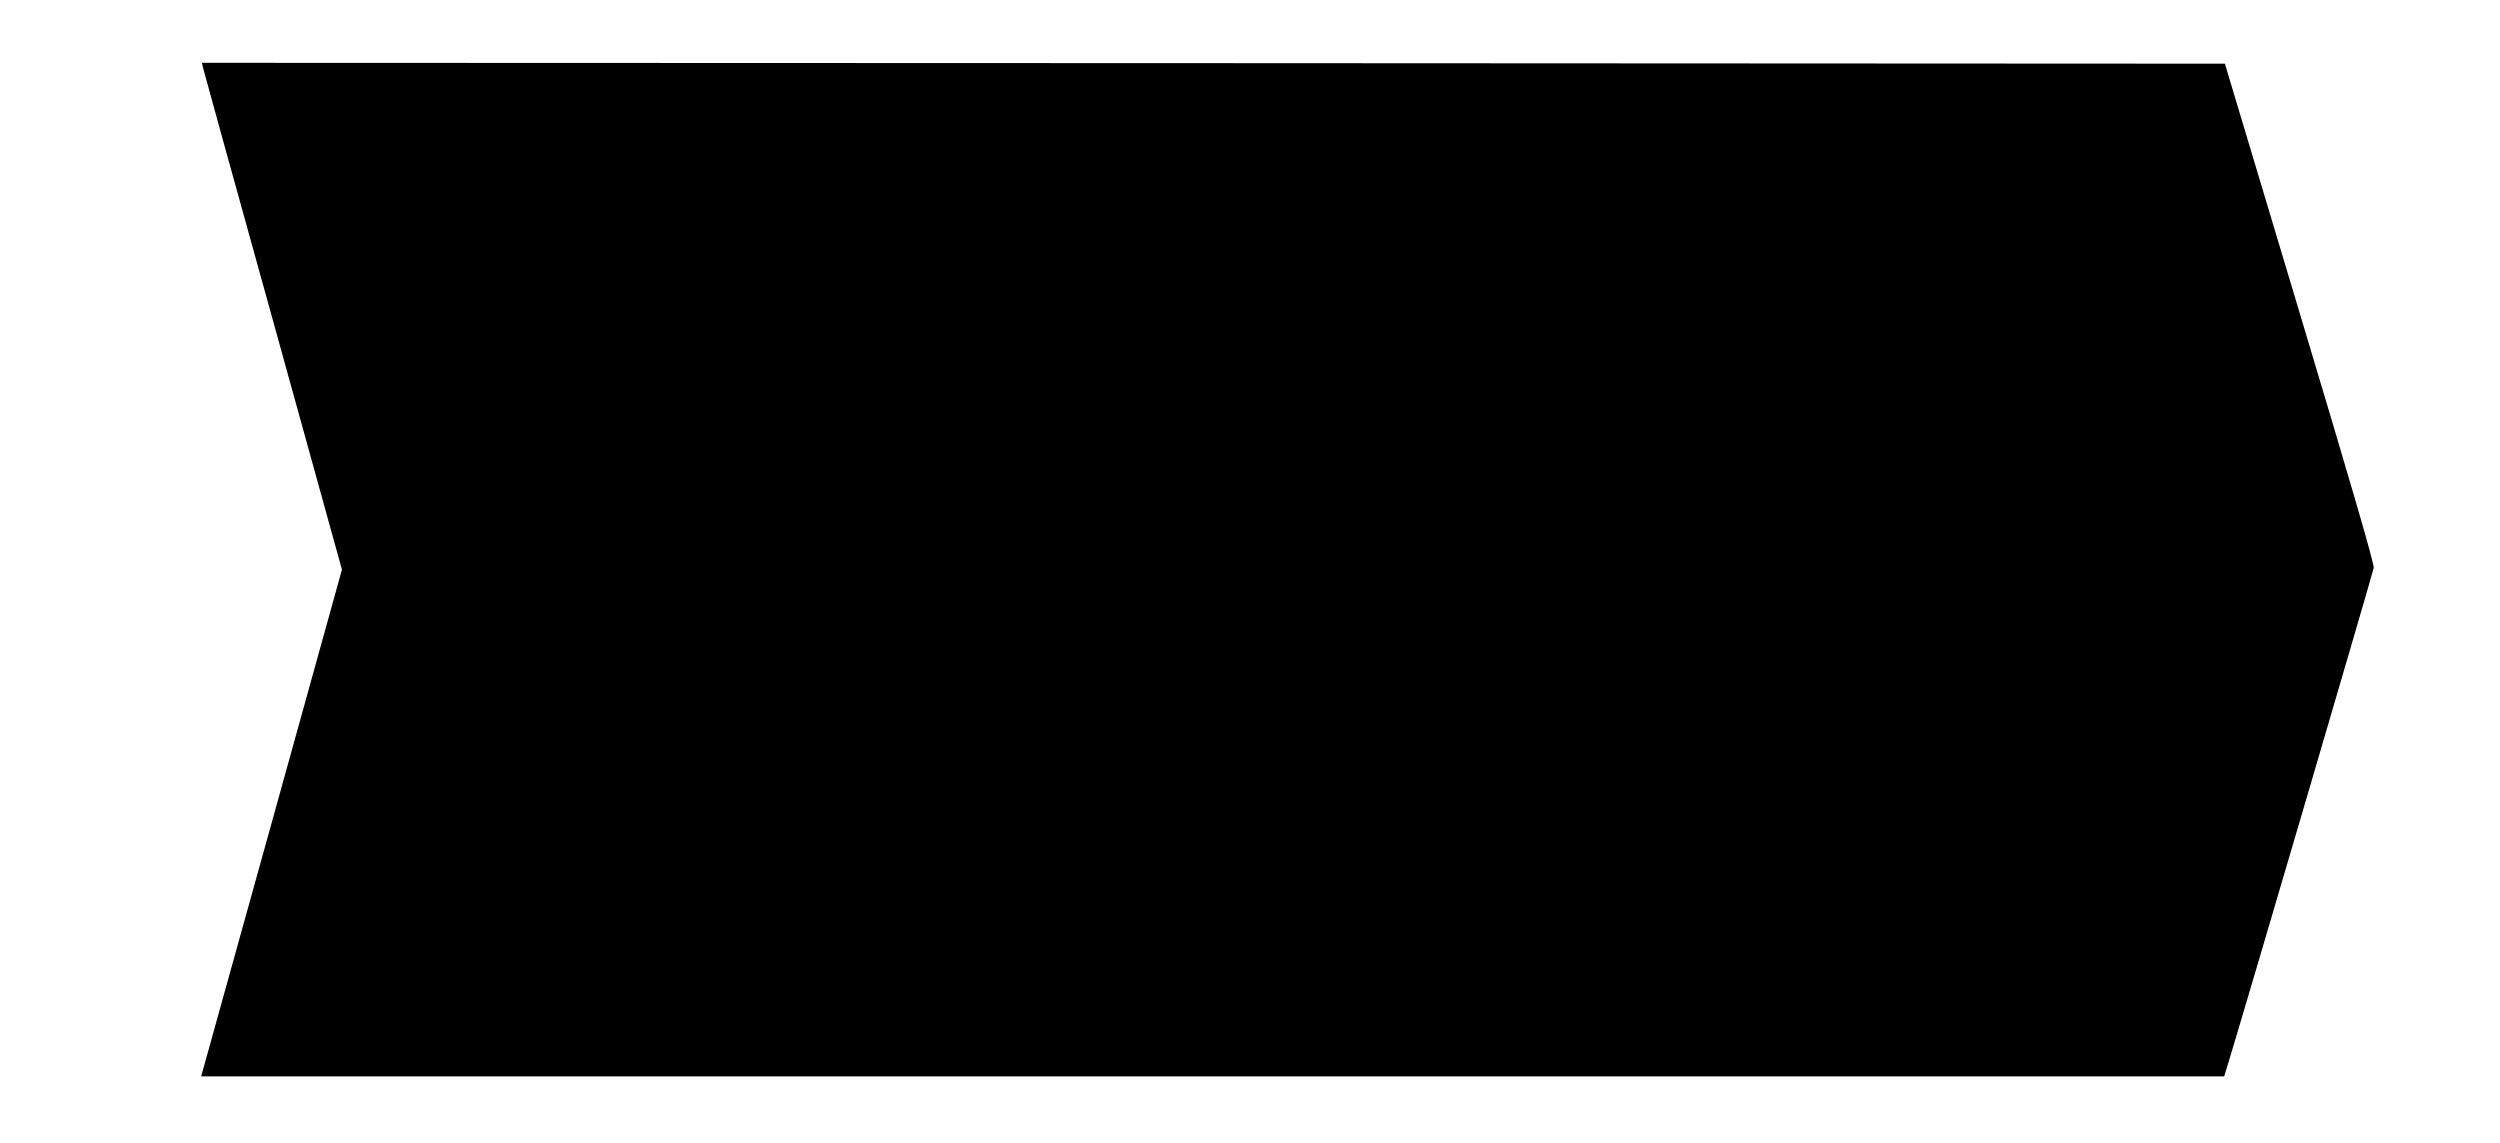 <?xml version="1.0" standalone="no"?>
<!DOCTYPE svg PUBLIC "-//W3C//DTD SVG 20010904//EN"
 "http://www.w3.org/TR/2001/REC-SVG-20010904/DTD/svg10.dtd">
<svg version="1.0" xmlns="http://www.w3.org/2000/svg"
 width="1433pt" height="655pt" viewBox="0 0 1433 655"
 preserveAspectRatio="xMidYMid meet">
<g transform="translate(0,655) scale(0.1,-0.1)"
fill="#000000" stroke="none">
<path d="M1162 6168 c3 -13 183 -666 402 -1453 l396 -1430 -403 -1452 -404
-1453 5798 0 5798 0 25 82 c116 382 829 2810 832 2833 4 21 -126 468 -424
1460 l-429 1430 -5798 3 -5797 2 4 -22z"/>
</g>
</svg>
